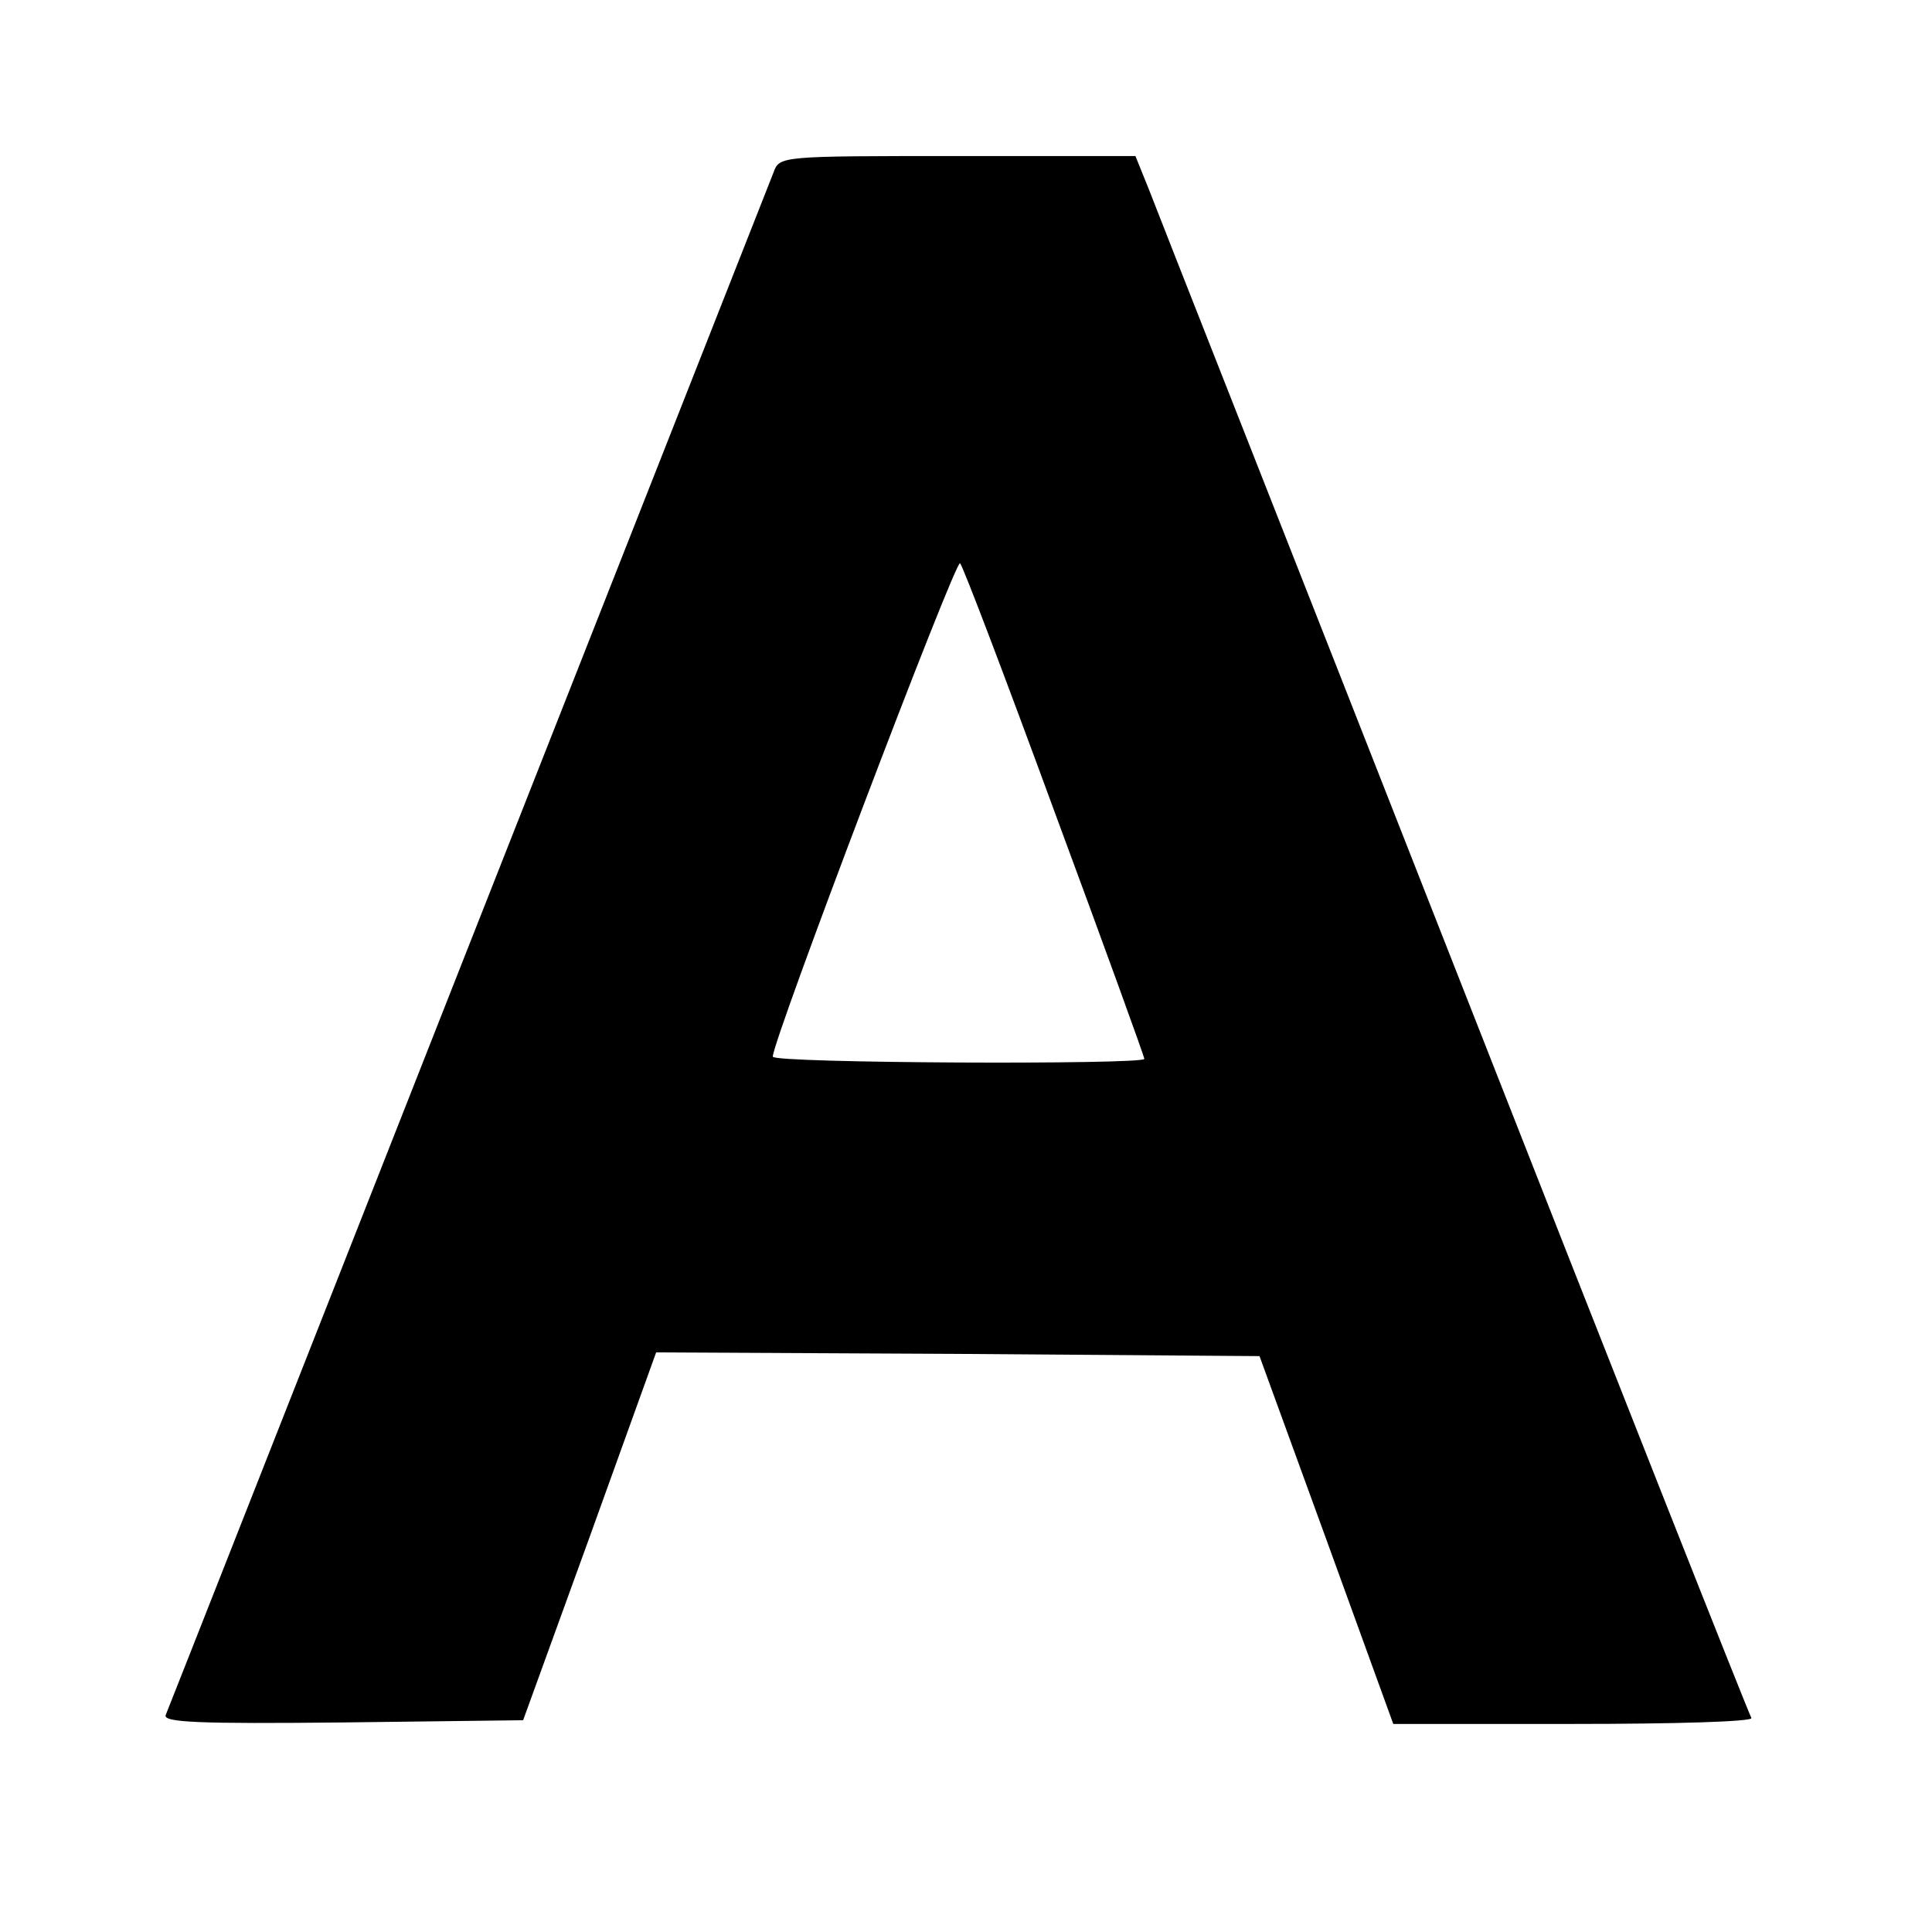 <?xml version="1.0" standalone="no"?>
<!DOCTYPE svg PUBLIC "-//W3C//DTD SVG 20010904//EN"
 "http://www.w3.org/TR/2001/REC-SVG-20010904/DTD/svg10.dtd">
<svg version="1.0" xmlns="http://www.w3.org/2000/svg"
 width="260pt" height="260pt" viewBox="0 0 260 260"
 preserveAspectRatio="xMidYMid meet">
<g transform="translate(0,260) scale(0.1,-0.1)"
fill="#000000" stroke="none">
<path d="M1041 2368 c-5 -13 -190 -482 -411 -1043 -221 -561 -404 -1026 -407
-1033 -4 -10 45 -12 238 -10 l243 3 90 248 89 247 406 -2 406 -3 90 -247 90
-248 243 0 c134 0 241 3 239 8 -3 4 -183 459 -400 1012 -217 553 -403 1024
-412 1048 l-17 42 -239 0 c-239 0 -240 0 -248 -22z m378 -860 c67 -181 121
-330 121 -333 0 -8 -500 -6 -500 3 -1 20 246 670 252 664 4 -4 61 -154 127
-334z"/>
</g>
</svg>
